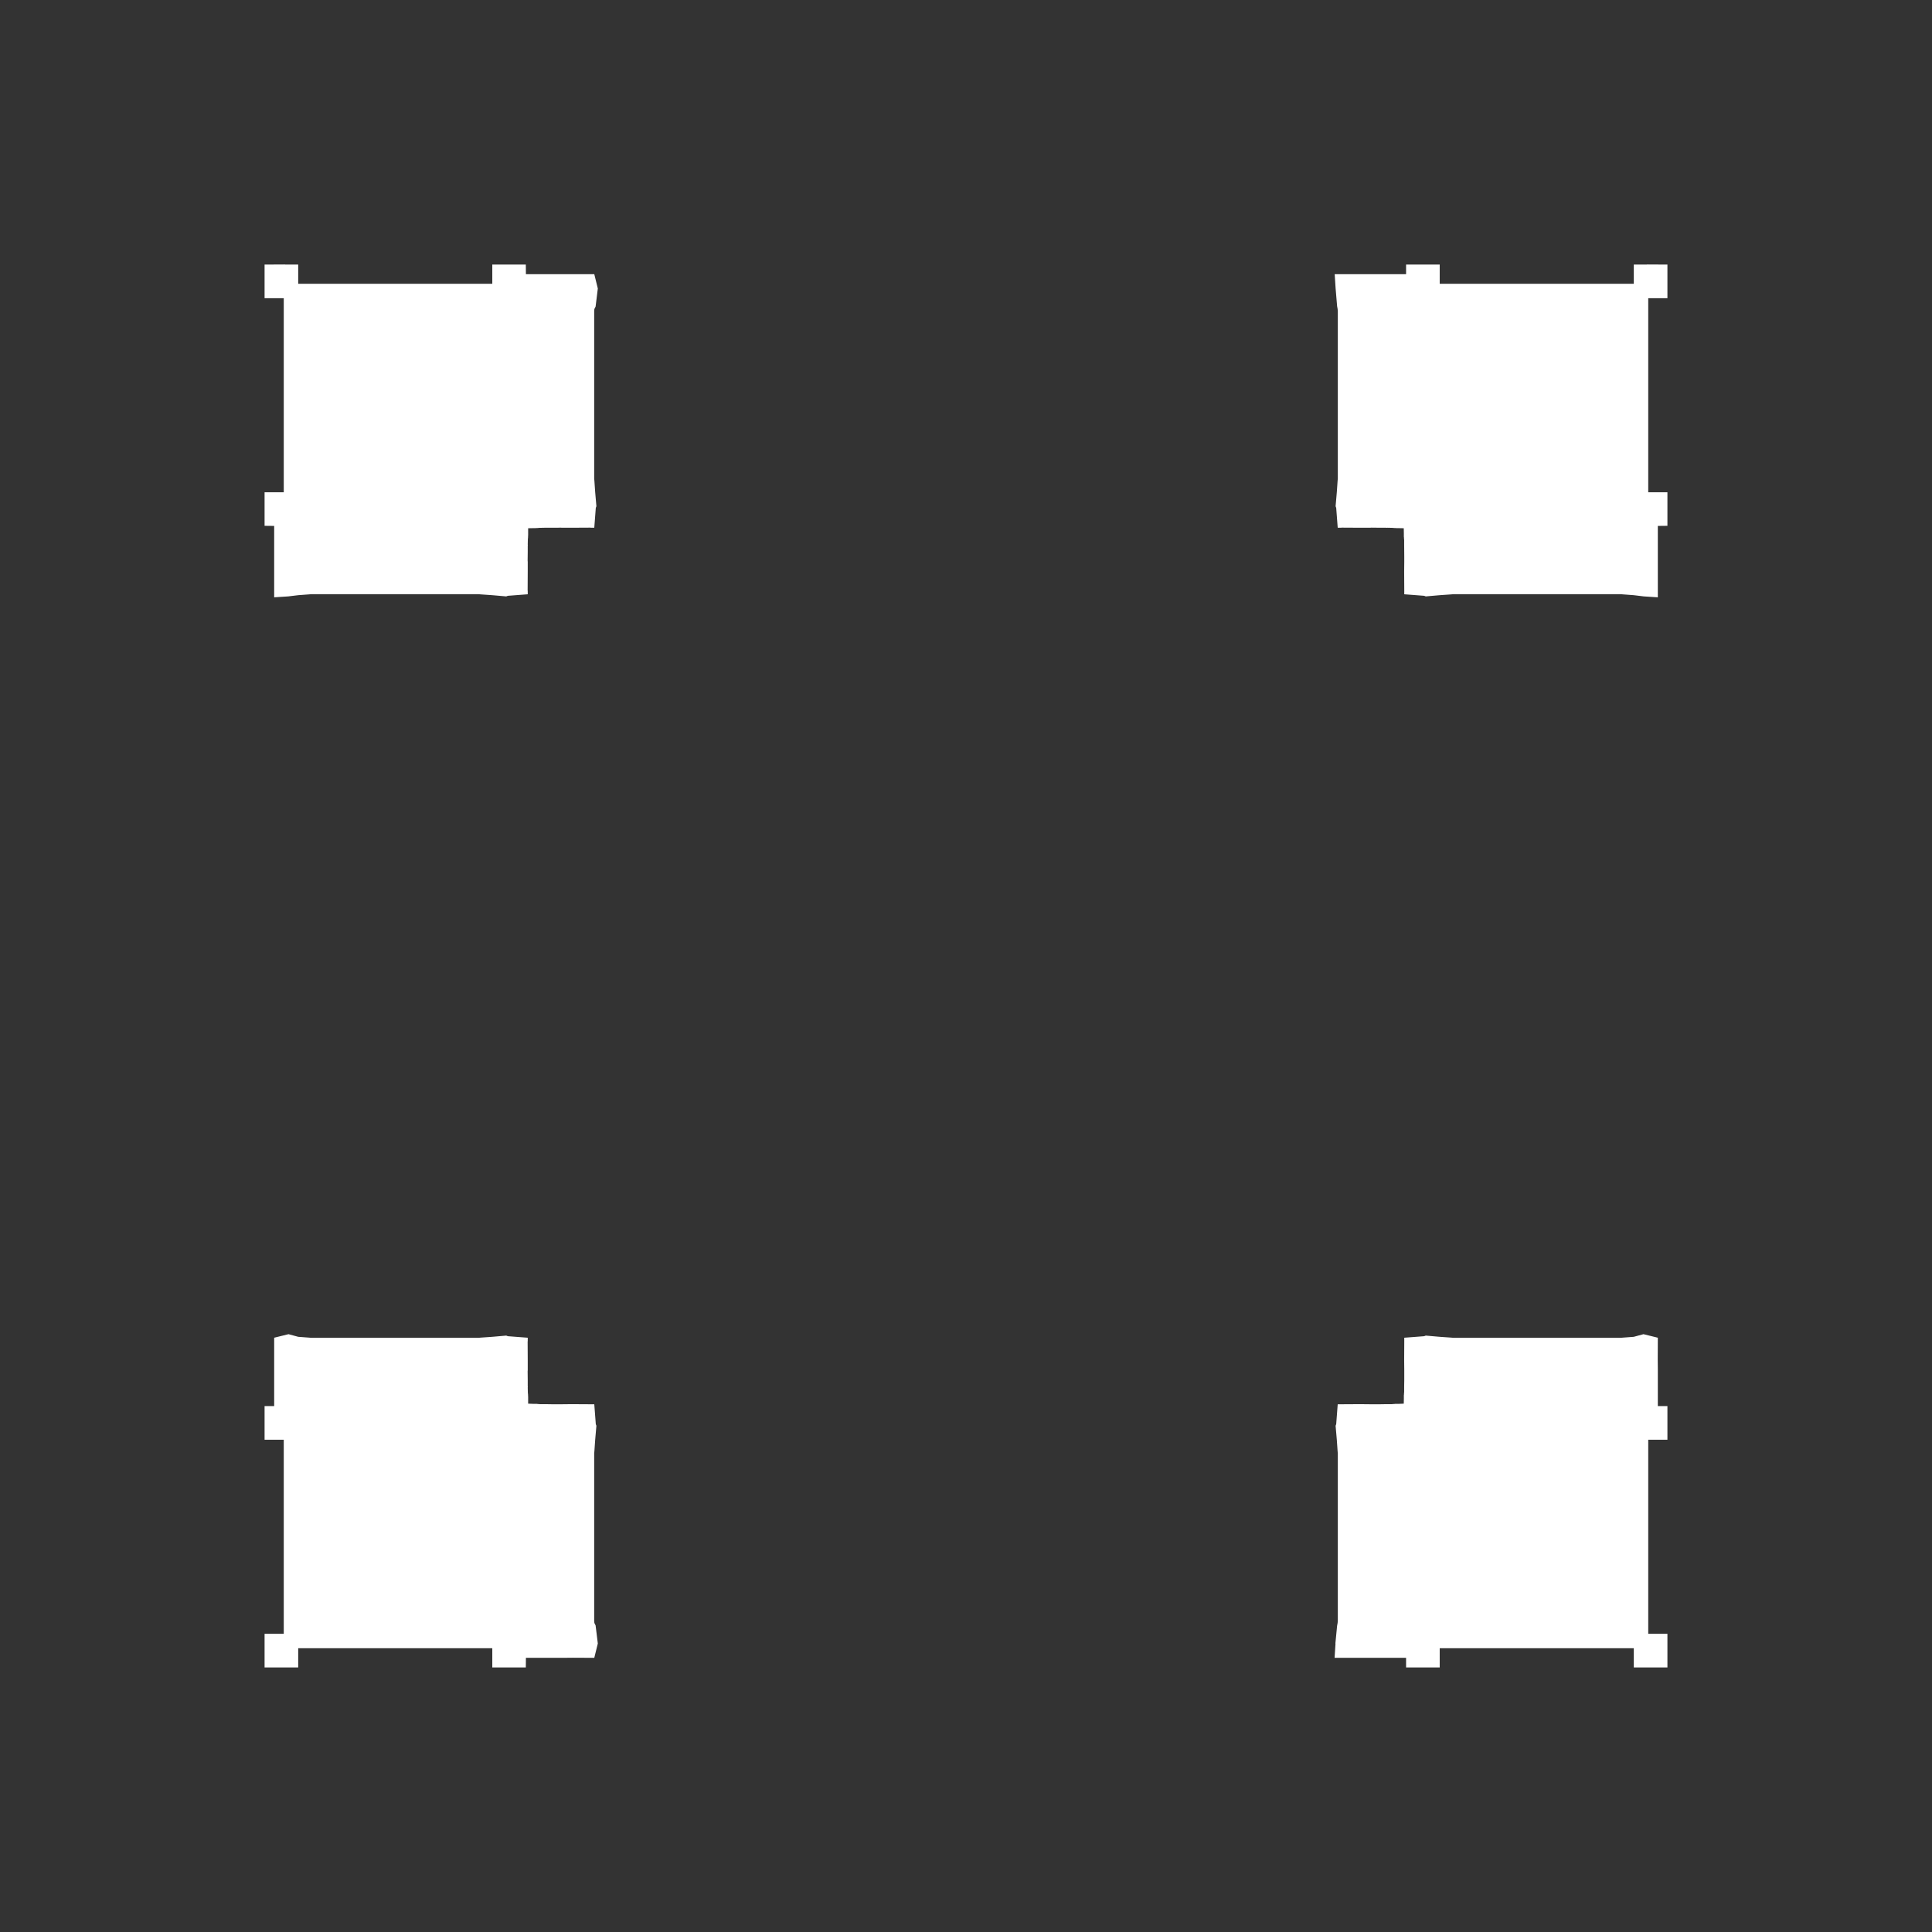 <svg width="19.132" height="19.132">
<rect width="100%" height="100%" fill="#333333" stroke="none"/>
<polygon type="contour" points="16.417,13.247 16.416,13.459 16.417,13.56 16.417,13.662 16.417,13.924 16.512,13.924 16.512,14.112 16.512,14.257 16.448,14.257 16.381,14.257 16.322,14.257 16.322,14.372 16.322,14.391 16.322,16.049 16.322,16.072 16.322,16.179 16.382,16.179 16.448,16.179 16.451,16.179 16.512,16.179 16.512,16.313 16.512,16.466 16.512,16.512 16.311,16.512 16.31,16.512 16.179,16.512 16.179,16.448 16.179,16.384 16.179,16.382 16.179,16.322 16.072,16.322 16.049,16.322 14.391,16.322 14.372,16.322 14.257,16.322 14.257,16.381 14.257,16.384 14.257,16.448 14.257,16.451 14.257,16.512 14.112,16.512 13.924,16.512 13.924,16.417 13.568,16.417 13.472,16.417 13.456,16.417 13.397,16.417 13.216,16.417 13.225,16.277 13.224,16.274 13.241,16.099 13.246,16.072 13.248,16.049 13.248,14.391 13.246,14.372 13.238,14.257 13.226,14.119 13.232,14.103 13.247,13.906 13.277,13.906 13.289,13.906 13.293,13.906 13.471,13.905 13.568,13.906 13.58,13.906 13.667,13.906 13.728,13.905 13.736,13.905 13.738,13.905 13.786,13.905 13.791,13.904 13.811,13.903 13.816,13.902 13.835,13.902 13.84,13.902 13.851,13.902 13.901,13.9 13.902,13.851 13.902,13.84 13.902,13.835 13.902,13.816 13.903,13.811 13.904,13.791 13.905,13.786 13.905,13.738 13.905,13.736 13.905,13.728 13.906,13.667 13.906,13.58 13.906,13.568 13.905,13.471 13.906,13.293 13.906,13.289 13.906,13.277 13.906,13.247 14.103,13.232 14.119,13.226 14.257,13.238 14.372,13.246 14.391,13.248 16.049,13.248 16.072,13.246 16.179,13.238 16.275,13.212" style="fill: white" /><polygon type="contour" points="16.512,2.62 16.512,2.666 16.512,2.819 16.512,2.953 16.448,2.953 16.384,2.953 16.382,2.953 16.322,2.953 16.322,3.06 16.322,3.083 16.322,4.74 16.322,4.76 16.322,4.875 16.381,4.875 16.384,4.875 16.448,4.875 16.451,4.875 16.512,4.875 16.512,5.02 16.512,5.207 16.417,5.208 16.417,5.564 16.417,5.661 16.417,5.676 16.417,5.736 16.417,5.915 16.278,5.906 16.179,5.894 16.072,5.886 16.049,5.884 14.391,5.884 14.372,5.886 14.257,5.894 14.119,5.906 14.103,5.9 13.906,5.885 13.906,5.855 13.906,5.843 13.906,5.839 13.905,5.66 13.906,5.564 13.906,5.551 13.906,5.518 13.906,5.514 13.906,5.513 13.905,5.394 13.905,5.346 13.904,5.341 13.903,5.321 13.902,5.316 13.902,5.296 13.902,5.291 13.902,5.281 13.901,5.231 13.851,5.23 13.84,5.23 13.835,5.23 13.816,5.229 13.811,5.229 13.786,5.227 13.738,5.226 13.736,5.227 13.728,5.226 13.667,5.226 13.58,5.225 13.568,5.226 13.471,5.226 13.293,5.225 13.289,5.225 13.277,5.226 13.247,5.226 13.232,5.029 13.226,5.013 13.238,4.875 13.246,4.76 13.248,4.74 13.248,3.083 13.246,3.06 13.241,3.032 13.226,2.854 13.217,2.715 13.396,2.715 13.455,2.715 13.471,2.715 13.567,2.715 13.924,2.715 13.924,2.62 14.112,2.62 14.257,2.62 14.257,2.684 14.257,2.751 14.257,2.81 14.372,2.81 14.391,2.81 16.049,2.81 16.072,2.81 16.179,2.81 16.179,2.75 16.179,2.684 16.179,2.68 16.179,2.62 16.31,2.62 16.311,2.619" style="fill: white" /><polygon type="contour" points="2.822,2.62 2.953,2.62 2.953,2.684 2.953,2.747 2.953,2.75 2.953,2.81 3.06,2.81 3.083,2.81 4.74,2.81 4.76,2.81 4.875,2.81 4.875,2.751 4.875,2.747 4.875,2.684 4.875,2.68 4.875,2.62 5.02,2.62 5.207,2.62 5.208,2.715 5.469,2.715 5.572,2.715 5.673,2.715 5.885,2.715 5.92,2.857 5.898,3.036 5.886,3.06 5.884,3.083 5.884,4.74 5.886,4.76 5.894,4.875 5.906,5.013 5.9,5.029 5.885,5.226 5.855,5.226 5.843,5.225 5.839,5.225 5.66,5.226 5.564,5.226 5.551,5.225 5.518,5.226 5.514,5.226 5.513,5.226 5.394,5.226 5.346,5.227 5.341,5.227 5.321,5.229 5.316,5.229 5.296,5.23 5.291,5.23 5.281,5.23 5.23,5.231 5.23,5.281 5.23,5.291 5.23,5.296 5.229,5.316 5.229,5.321 5.227,5.341 5.227,5.346 5.226,5.394 5.227,5.396 5.226,5.404 5.226,5.465 5.225,5.551 5.226,5.564 5.226,5.66 5.225,5.839 5.225,5.843 5.226,5.855 5.226,5.885 5.029,5.9 5.013,5.906 4.875,5.894 4.76,5.886 4.74,5.884 3.083,5.884 3.06,5.886 2.953,5.894 2.854,5.906 2.715,5.915 2.715,5.736 2.715,5.676 2.715,5.66 2.715,5.564 2.715,5.208 2.62,5.207 2.62,5.02 2.62,4.875 2.684,4.875 2.751,4.875 2.81,4.875 2.81,4.76 2.81,4.74 2.81,3.083 2.81,3.06 2.81,2.953 2.75,2.953 2.684,2.953 2.68,2.953 2.62,2.953 2.62,2.819 2.62,2.666 2.62,2.62 2.821,2.619" style="fill: white" /><polygon type="contour" points="2.953,13.238 3.06,13.246 3.083,13.248 4.74,13.248 4.76,13.246 4.875,13.238 5.013,13.226 5.029,13.232 5.226,13.247 5.226,13.277 5.225,13.289 5.225,13.293 5.226,13.471 5.226,13.568 5.225,13.58 5.226,13.667 5.226,13.728 5.227,13.736 5.226,13.738 5.227,13.786 5.227,13.791 5.229,13.811 5.229,13.816 5.23,13.835 5.23,13.84 5.23,13.851 5.23,13.9 5.281,13.902 5.291,13.902 5.296,13.902 5.316,13.902 5.321,13.903 5.346,13.905 5.394,13.905 5.396,13.905 5.404,13.905 5.465,13.906 5.551,13.906 5.564,13.906 5.66,13.905 5.839,13.906 5.843,13.906 5.855,13.906 5.885,13.906 5.9,14.103 5.906,14.119 5.894,14.257 5.886,14.372 5.884,14.391 5.884,16.049 5.886,16.072 5.898,16.096 5.92,16.275 5.885,16.417 5.673,16.416 5.572,16.417 5.469,16.417 5.208,16.417 5.207,16.512 5.02,16.512 4.875,16.512 4.875,16.448 4.875,16.381 4.875,16.322 4.76,16.322 4.74,16.322 3.083,16.322 3.06,16.322 2.953,16.322 2.953,16.382 2.953,16.448 2.953,16.451 2.953,16.512 2.822,16.512 2.821,16.512 2.62,16.512 2.62,16.466 2.62,16.313 2.62,16.179 2.684,16.179 2.747,16.179 2.75,16.179 2.81,16.179 2.81,16.072 2.81,16.049 2.81,14.391 2.81,14.372 2.81,14.257 2.751,14.257 2.747,14.257 2.684,14.257 2.68,14.257 2.62,14.257 2.62,14.112 2.62,13.924 2.715,13.924 2.715,13.662 2.715,13.56 2.715,13.458 2.715,13.247 2.857,13.212" style="fill: white" />
</svg>
